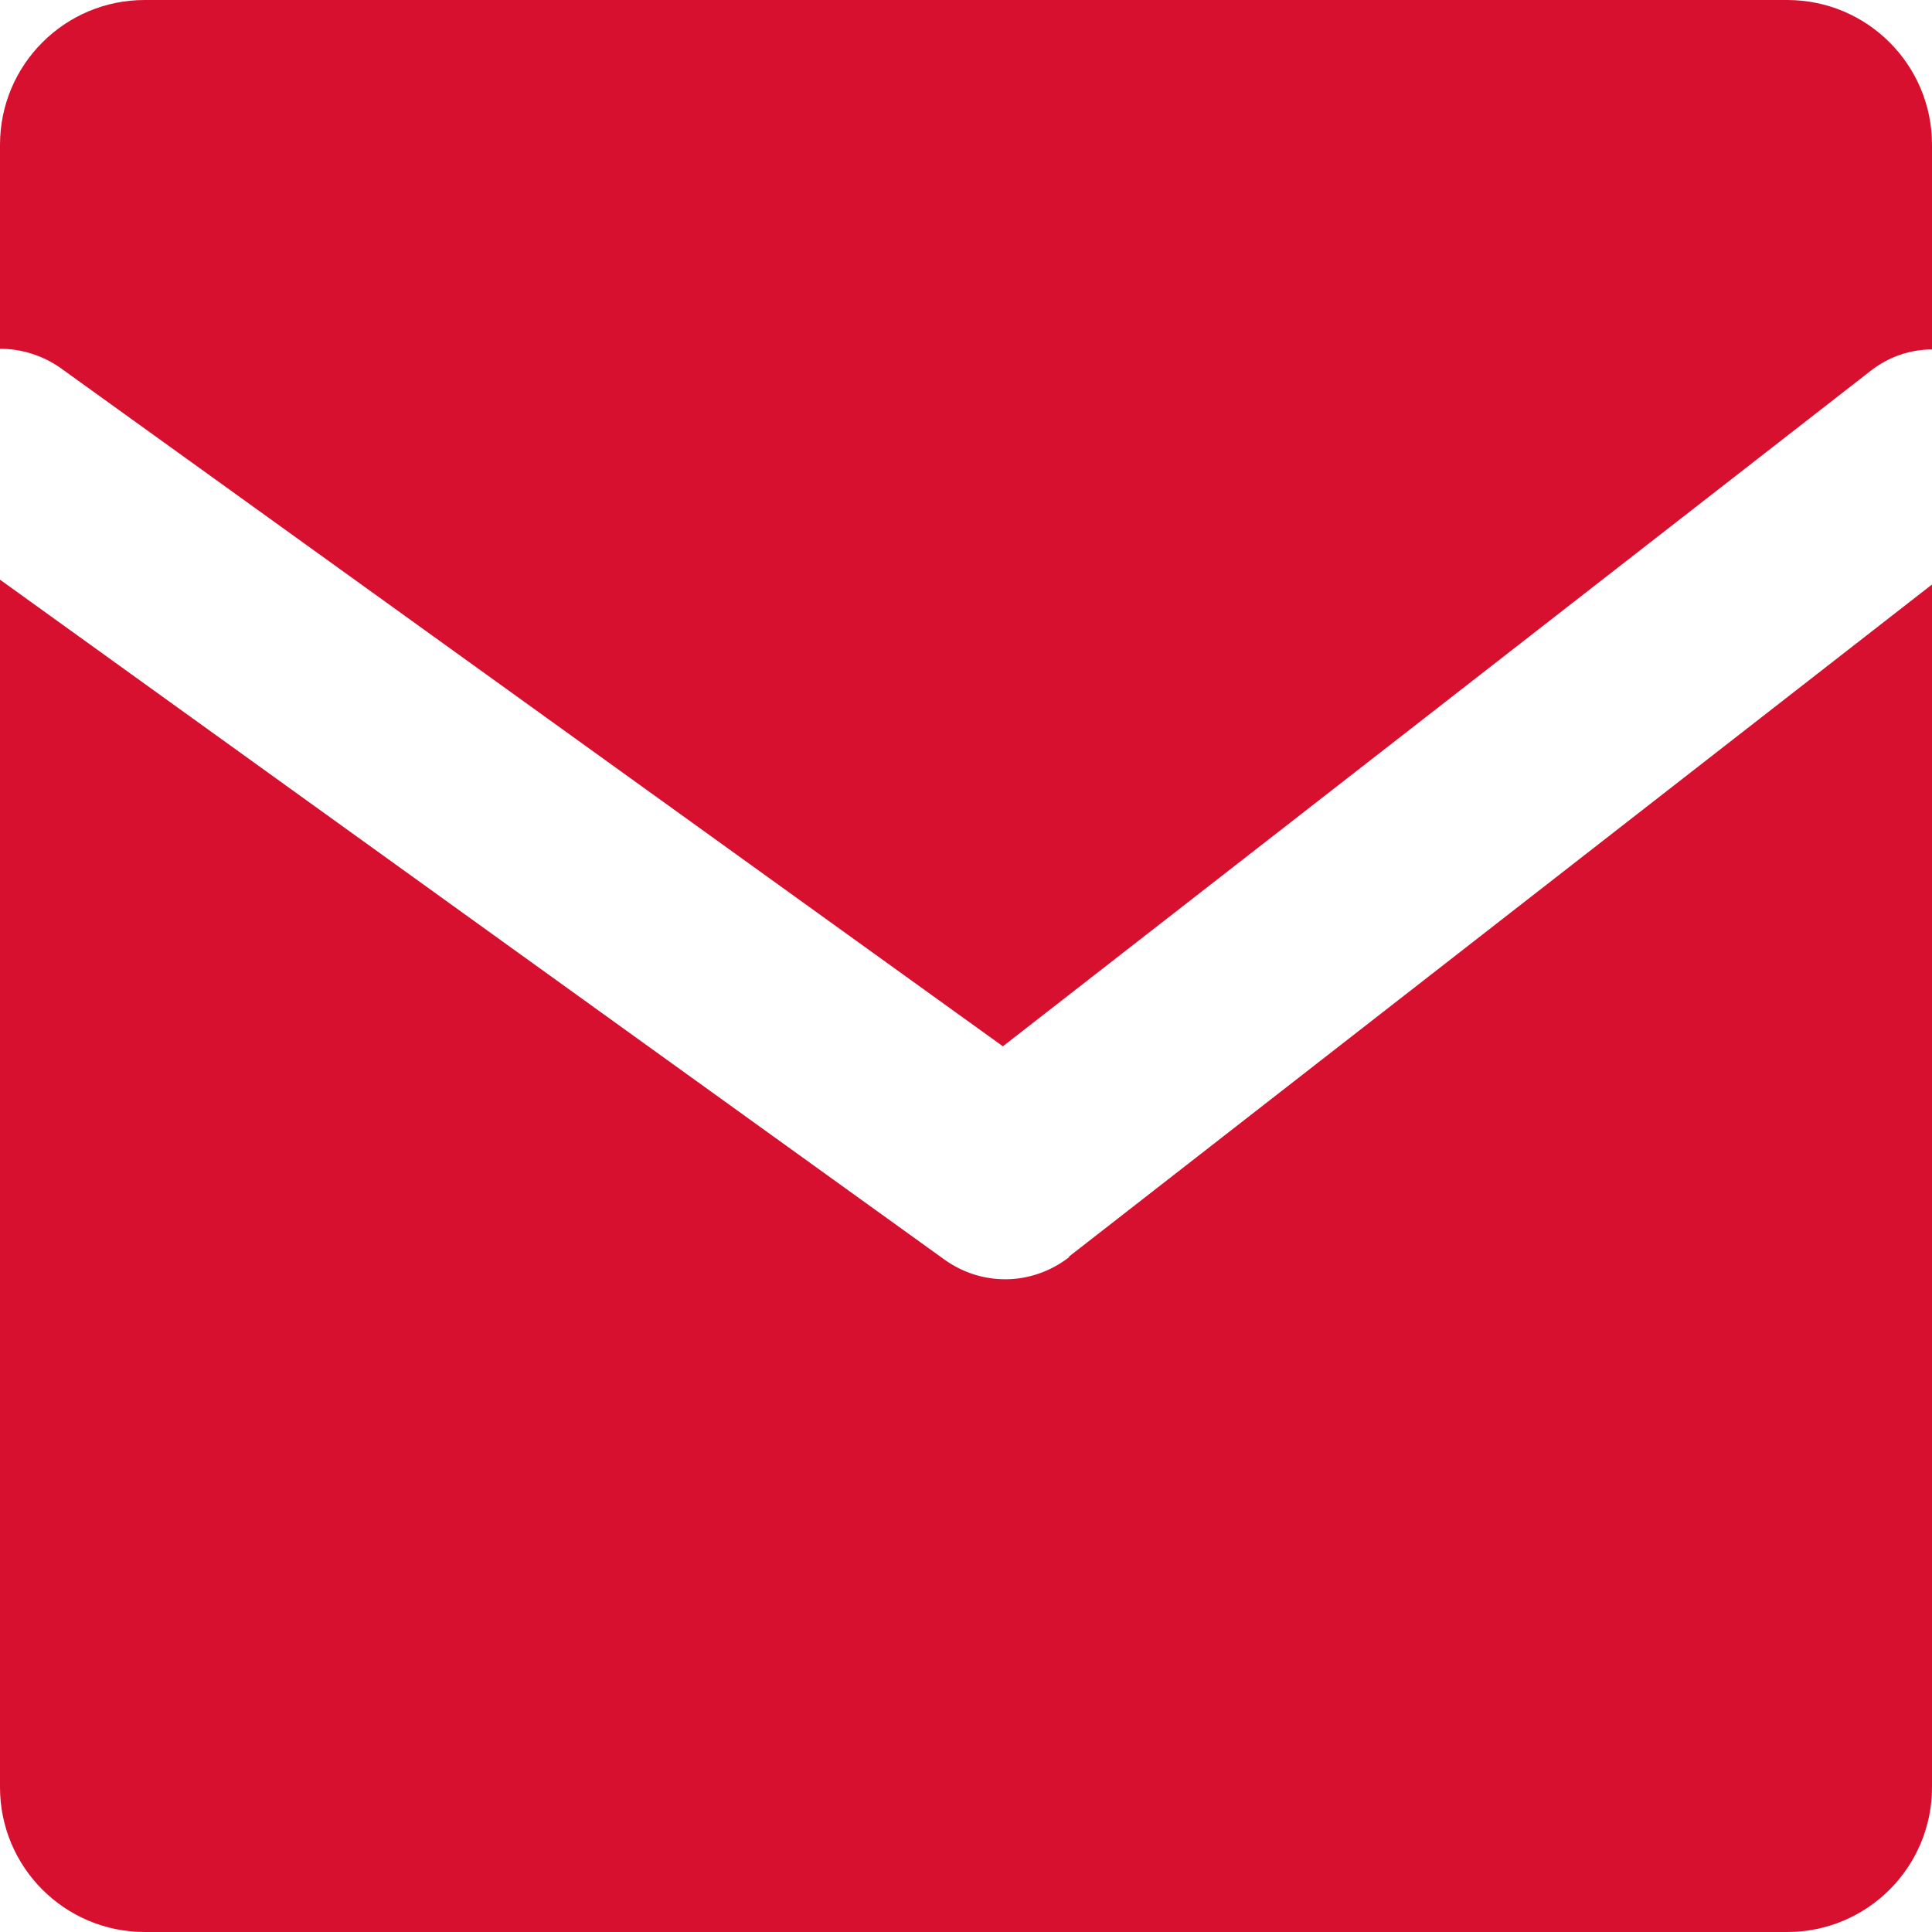 <?xml version="1.0" encoding="UTF-8"?>
<svg id="Layer_1" xmlns="http://www.w3.org/2000/svg" version="1.1" viewBox="0 0 28.03 28.03">
  <!-- Generator: Adobe Illustrator 29.3.1, SVG Export Plug-In . SVG Version: 2.1.0 Build 151)  -->
  <defs>
    <style>
      .st0 {
        fill: #d8102f;
      }
    </style>
  </defs>
  <path class="st0" d="M.88,5.34l13.67,9.84,12.59-9.8c.27-.21.58-.31.89-.31v-2.97c0-1.16-.94-2.1-2.1-2.1H2.1C.94,0,0,.94,0,2.1v2.96c.3,0,.61.09.88.28Z"/>
  <path class="st0" d="M15.51,18.24c-.27.21-.6.32-.92.32-.31,0-.61-.09-.88-.28L0,8.41v17.52C0,27.09.94,28.03,2.1,28.03h23.83c1.16,0,2.1-.94,2.1-2.1V8.48l-12.52,9.75Z"/>
</svg>